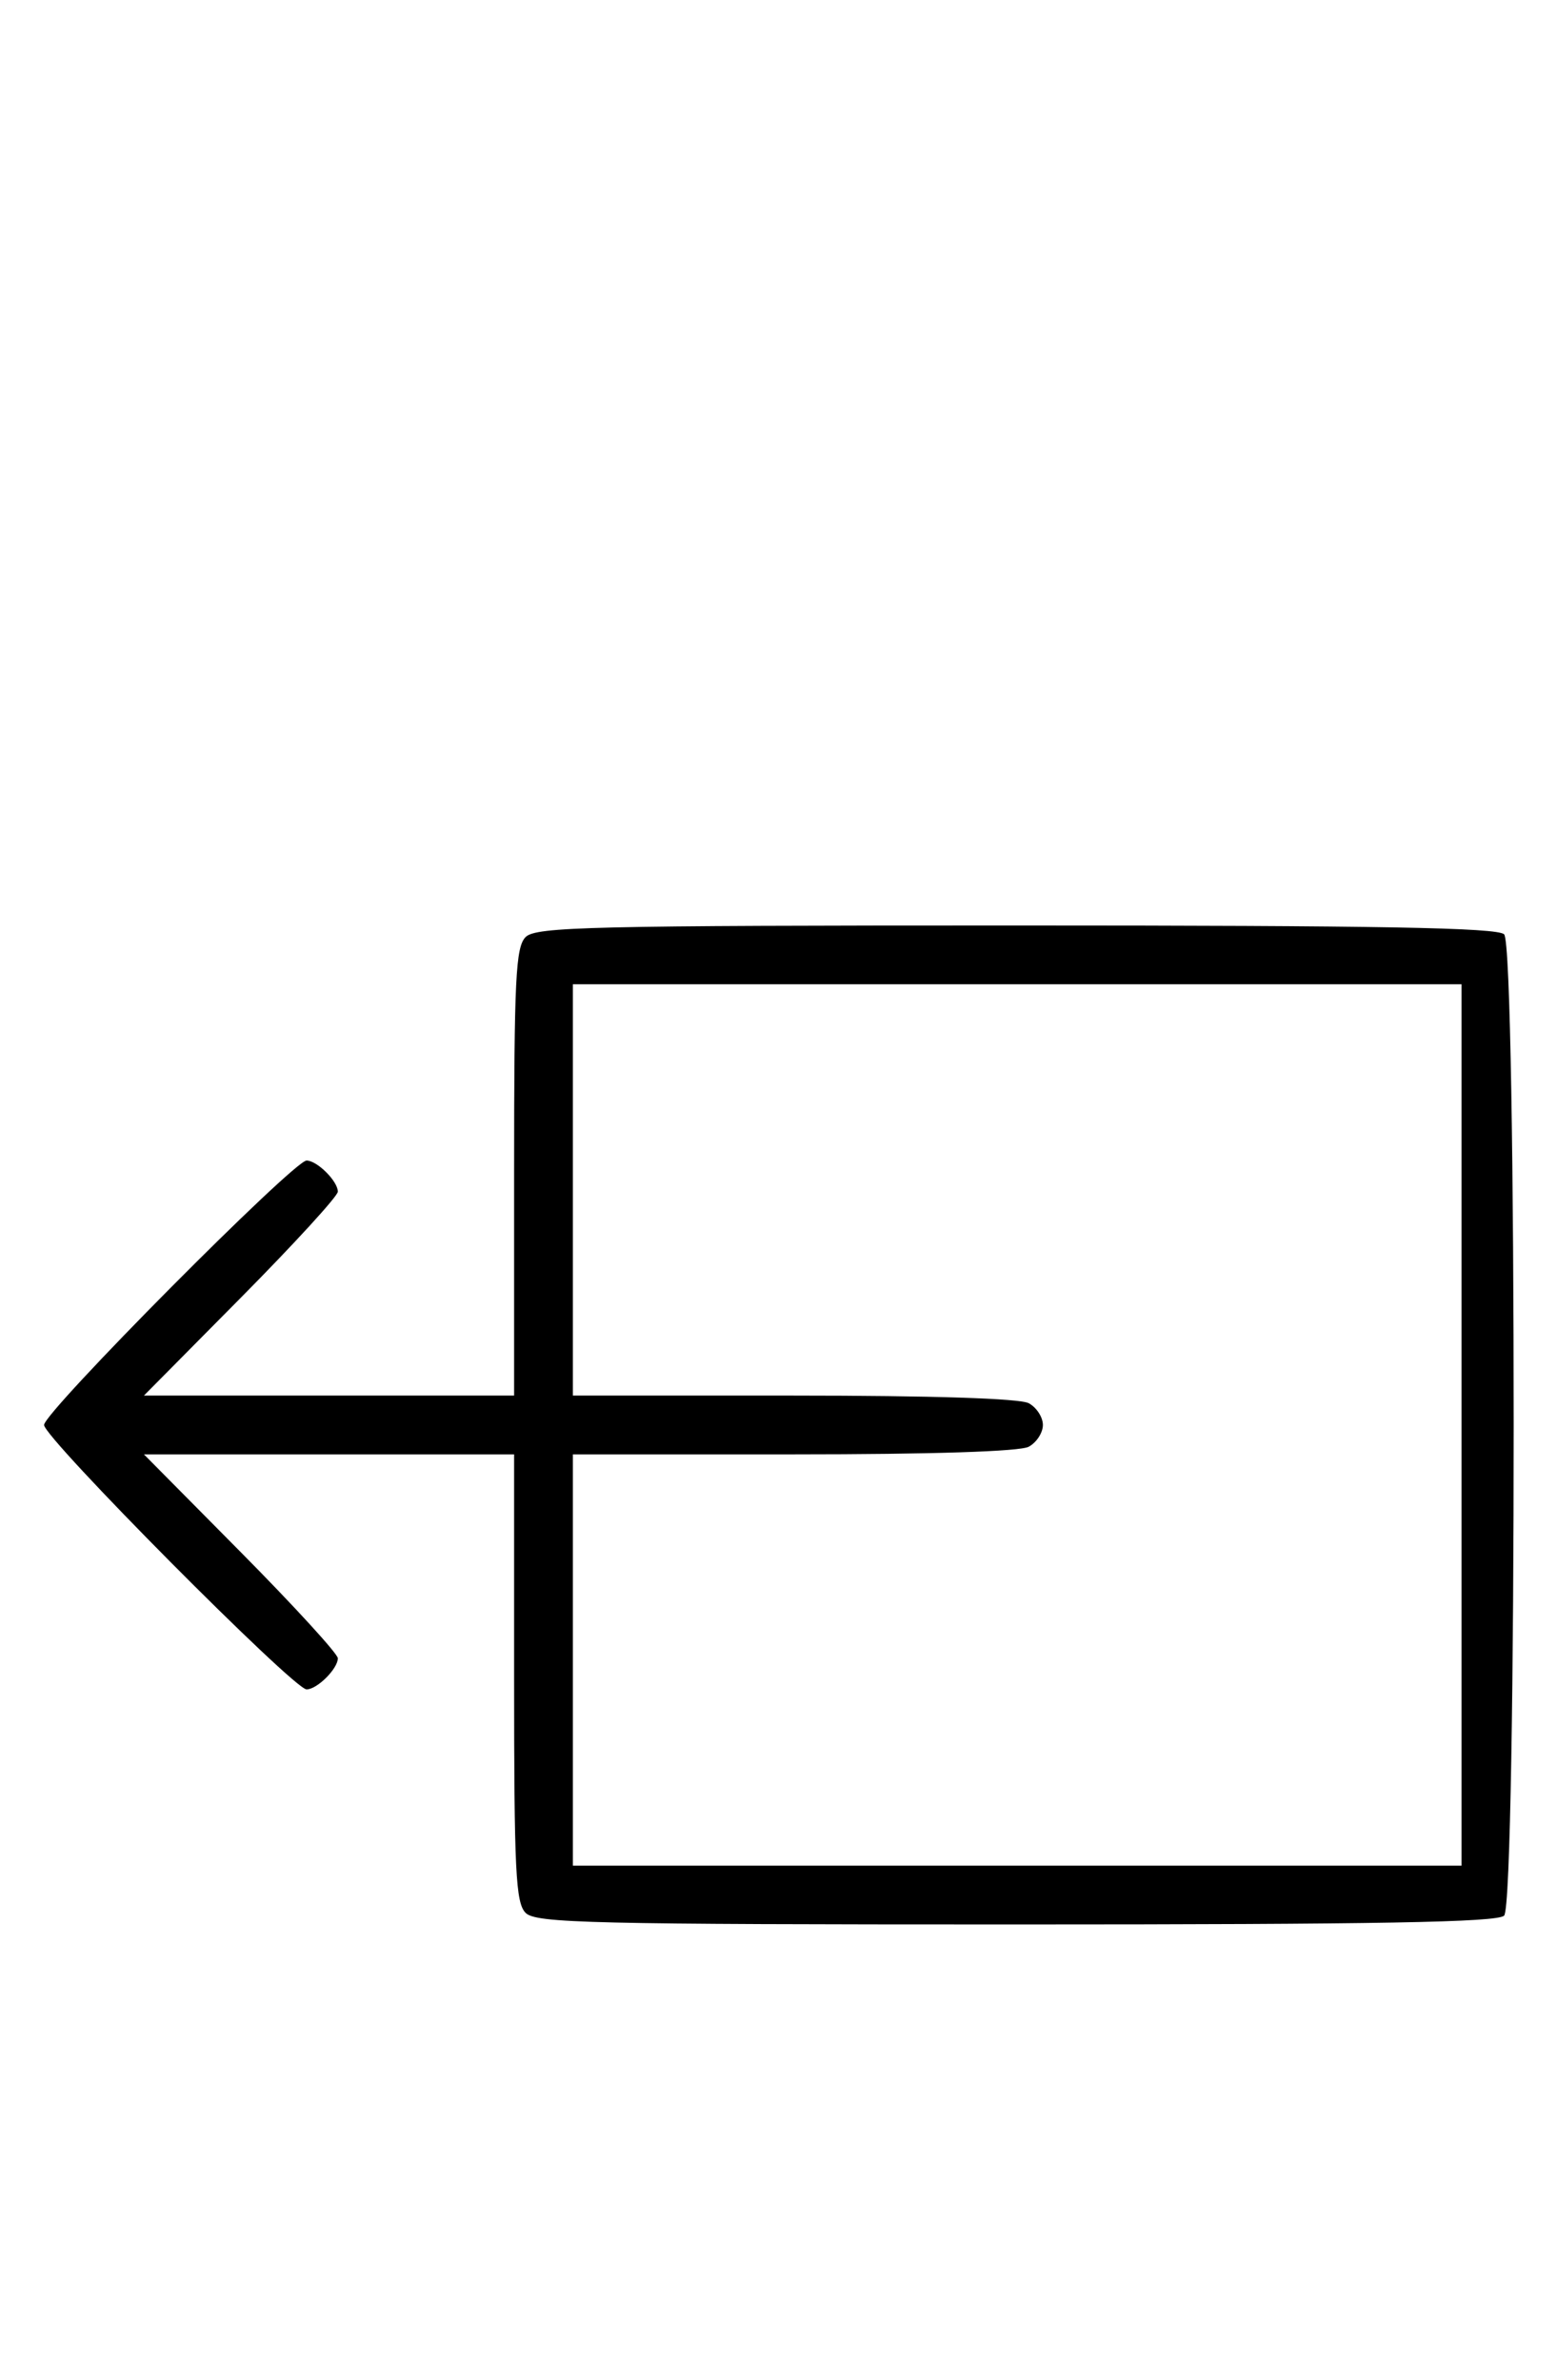<svg xmlns="http://www.w3.org/2000/svg" width="212" height="324" viewBox="0 0 212 324" version="1.1">
	<path d="M 71.571 127.571 C 70.212 128.931, 70 133.242, 70 159.571 L 70 190 44.798 190 L 19.595 190 32.798 176.667 C 40.059 169.334, 46 162.841, 46 162.239 C 46 160.813, 43.175 158, 41.743 158 C 39.994 158, 6 192.239, 6 194 C 6 195.761, 39.994 230, 41.743 230 C 43.175 230, 46 227.187, 46 225.761 C 46 225.159, 40.059 218.666, 32.798 211.333 L 19.595 198 44.798 198 L 70 198 70 228.429 C 70 254.758, 70.212 259.069, 71.571 260.429 C 72.968 261.825, 80.406 262, 138.371 262 C 187.771 262, 203.891 261.709, 204.800 260.800 C 206.535 259.065, 206.535 128.935, 204.800 127.200 C 203.891 126.291, 187.771 126, 138.371 126 C 80.406 126, 72.968 126.175, 71.571 127.571 M 78 162 L 78 190 108.066 190 C 126.878 190, 138.855 190.387, 140.066 191.035 C 141.130 191.605, 142 192.939, 142 194 C 142 195.061, 141.130 196.395, 140.066 196.965 C 138.855 197.613, 126.878 198, 108.066 198 L 78 198 78 226 L 78 254 138.500 254 L 199 254 199 194 L 199 134 138.500 134 L 78 134 78 162 " stroke="none" fill="black" fill-rule="evenodd"/>
</svg>